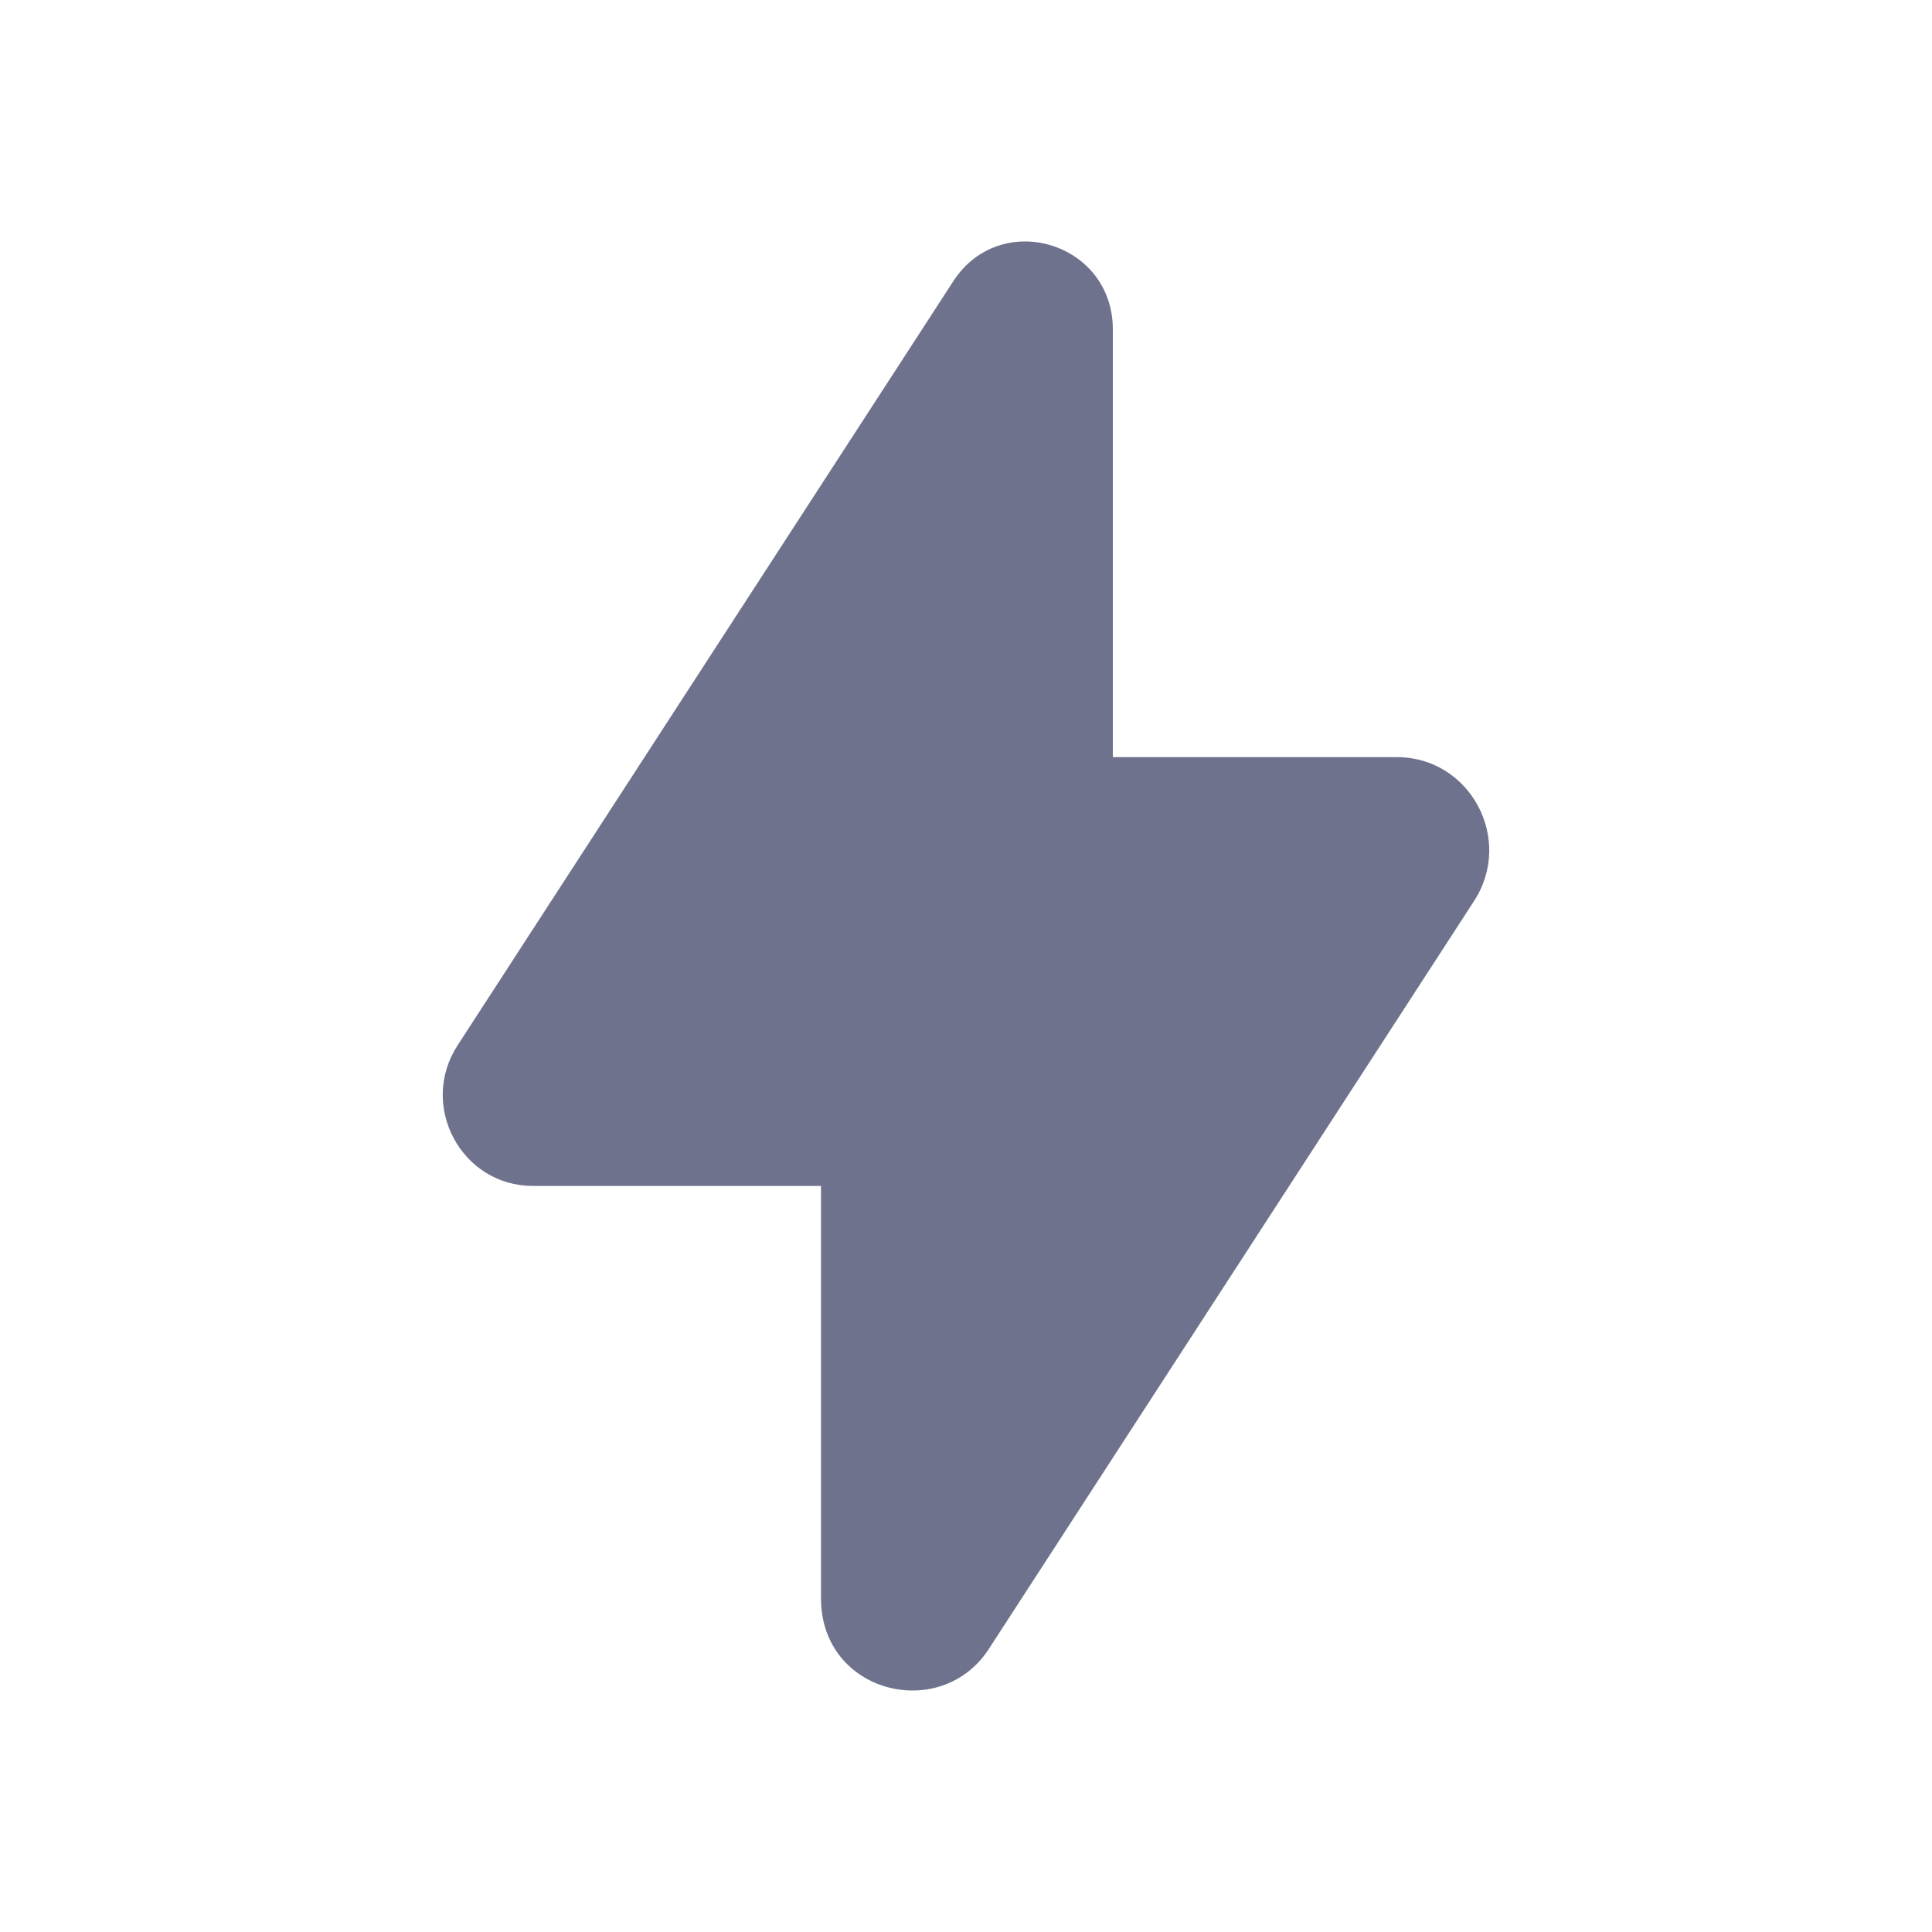 <svg width="20" height="20" viewBox="0 0 20 20" fill="none" xmlns="http://www.w3.org/2000/svg">
<g id="Thunder">
<path id="Vector" fill-rule="evenodd" clip-rule="evenodd" d="M9.868 2.912C10.357 2.157 11.52 2.507 11.52 3.409V7.838H14.461C15.219 7.838 15.675 8.688 15.259 9.328L10.237 17.069C9.74 17.836 8.499 17.529 8.499 16.547V12.277H5.517C4.776 12.277 4.331 11.446 4.737 10.821L9.868 2.912Z" fill="#6F728D"/>
</g>
</svg>
